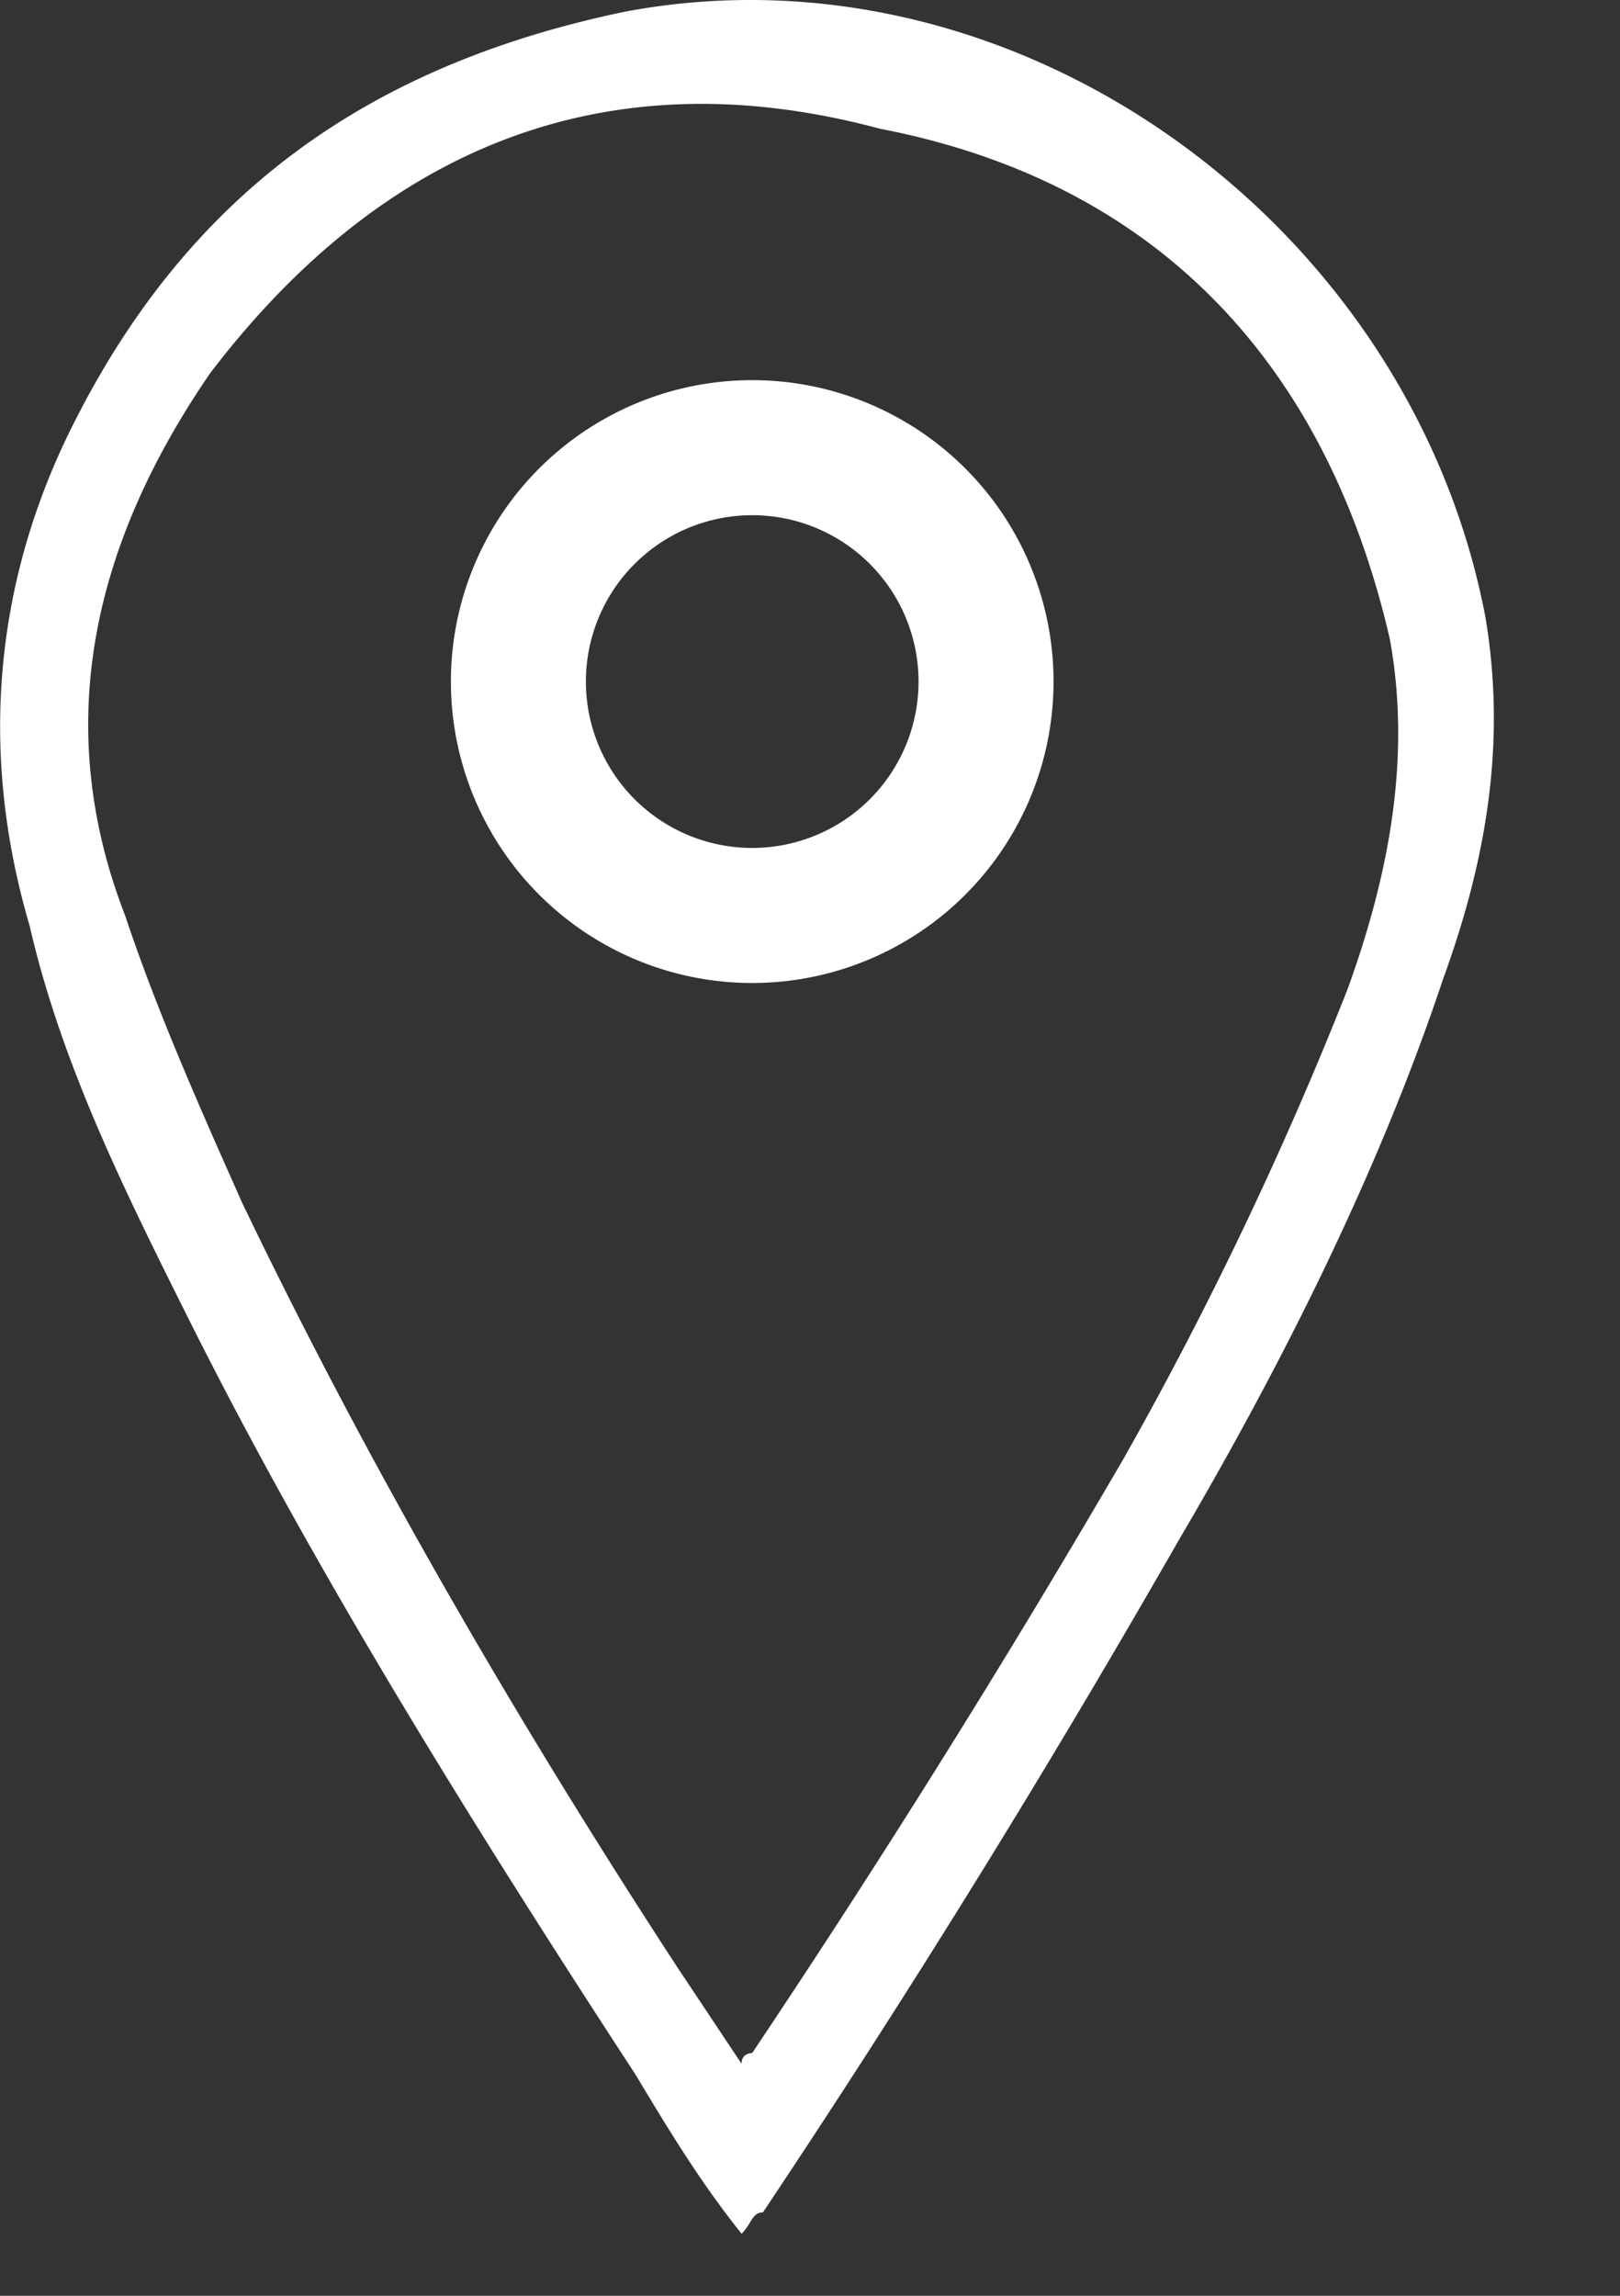 <svg width="12" height="17" fill="none" xmlns="http://www.w3.org/2000/svg"><rect width="100%" height="100%" fill="#333333" stroke="none"/><path d="M5.493 16.54c-.315-.393-.55-.787-.787-1.18-1.181-1.811-2.362-3.7-3.307-5.59C.927 8.826.455 7.88.22 6.857c-.394-1.338-.237-2.597.315-3.7C1.399 1.426 2.738.481 4.627.087c2.913-.55 5.826 1.575 6.377 4.488.157.944 0 1.81-.315 2.676-.473 1.417-1.181 2.834-1.968 4.172a84.737 84.737 0 0 1-3.07 4.96c-.08 0-.08.079-.158.158zm0-1.26c0-.078.079-.078.079-.078a83.111 83.111 0 0 0 2.755-4.408A27.935 27.935 0 0 0 9.98 7.33c.315-.866.473-1.732.315-2.598C9.823 2.685 8.563 1.347 6.517.953c-2.047-.55-3.7.158-4.96 1.81-.866 1.261-1.18 2.6-.63 4.017.236.708.551 1.417.866 2.125.945 1.968 2.047 3.858 3.228 5.668l.472.709z" fill="#fff"/><path d="M5.572 6.779a1.732 1.732 0 1 0 0-3.464 1.732 1.732 0 0 0 0 3.464z" stroke="#fff" stroke-miterlimit="10"/></svg>
